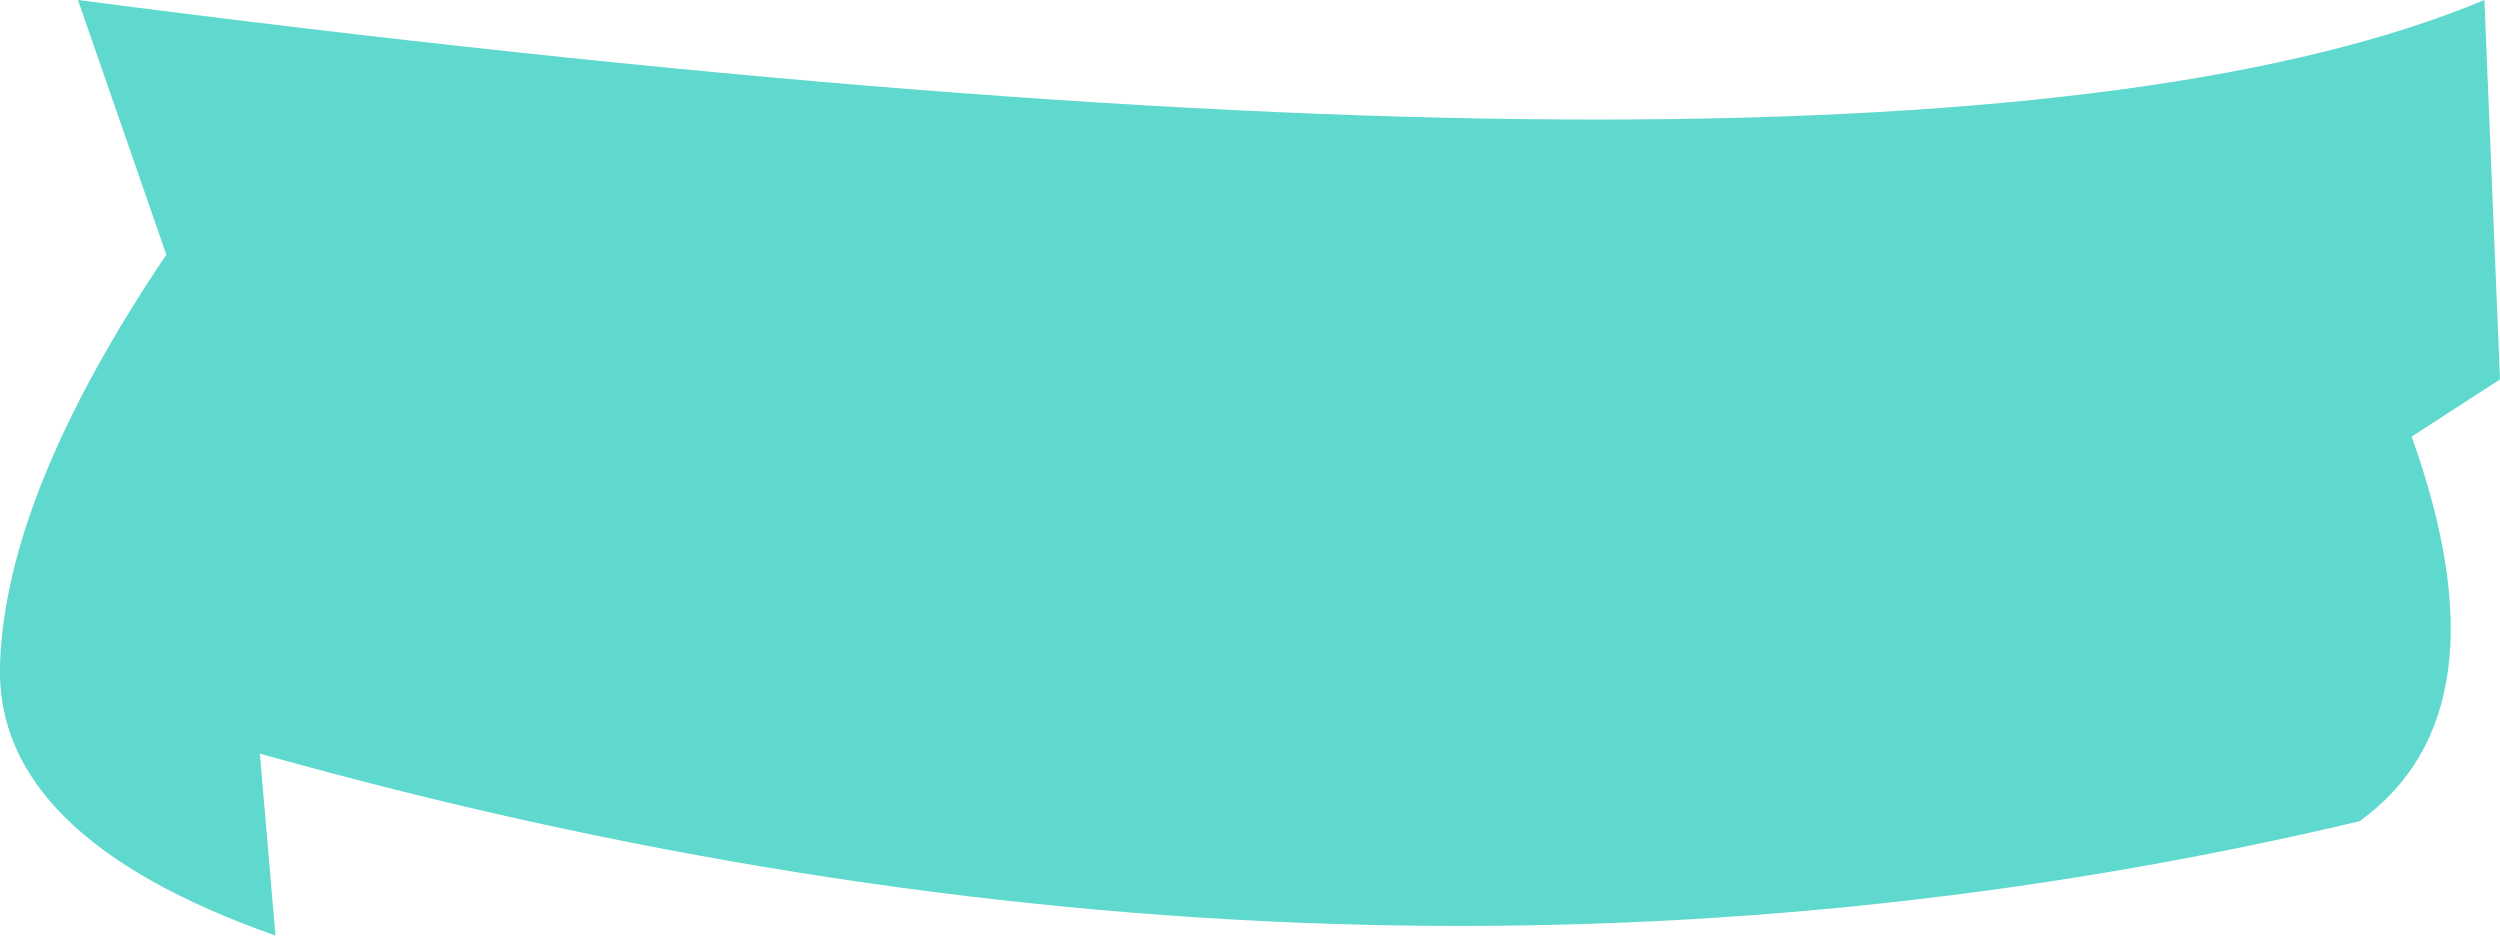 <?xml version="1.0" encoding="UTF-8" standalone="no"?>
<svg xmlns:xlink="http://www.w3.org/1999/xlink" height="9.0px" width="24.05px" xmlns="http://www.w3.org/2000/svg">
  <g transform="matrix(1.0, 0.0, 0.0, 1.0, 12.05, 5.4)">
    <path d="M10.65 2.5 Q0.95 4.8 -9.55 1.85 L-9.4 3.6 Q-12.1 2.65 -12.05 1.0 -12.0 -0.65 -10.45 -2.95 L-11.3 -5.4 Q6.35 -3.1 11.85 -5.4 L12.0 -1.75 11.15 -1.2 Q12.1 1.45 10.65 2.5" fill="#5fd9ce" fill-rule="evenodd" stroke="none"/>
  </g>
</svg>
